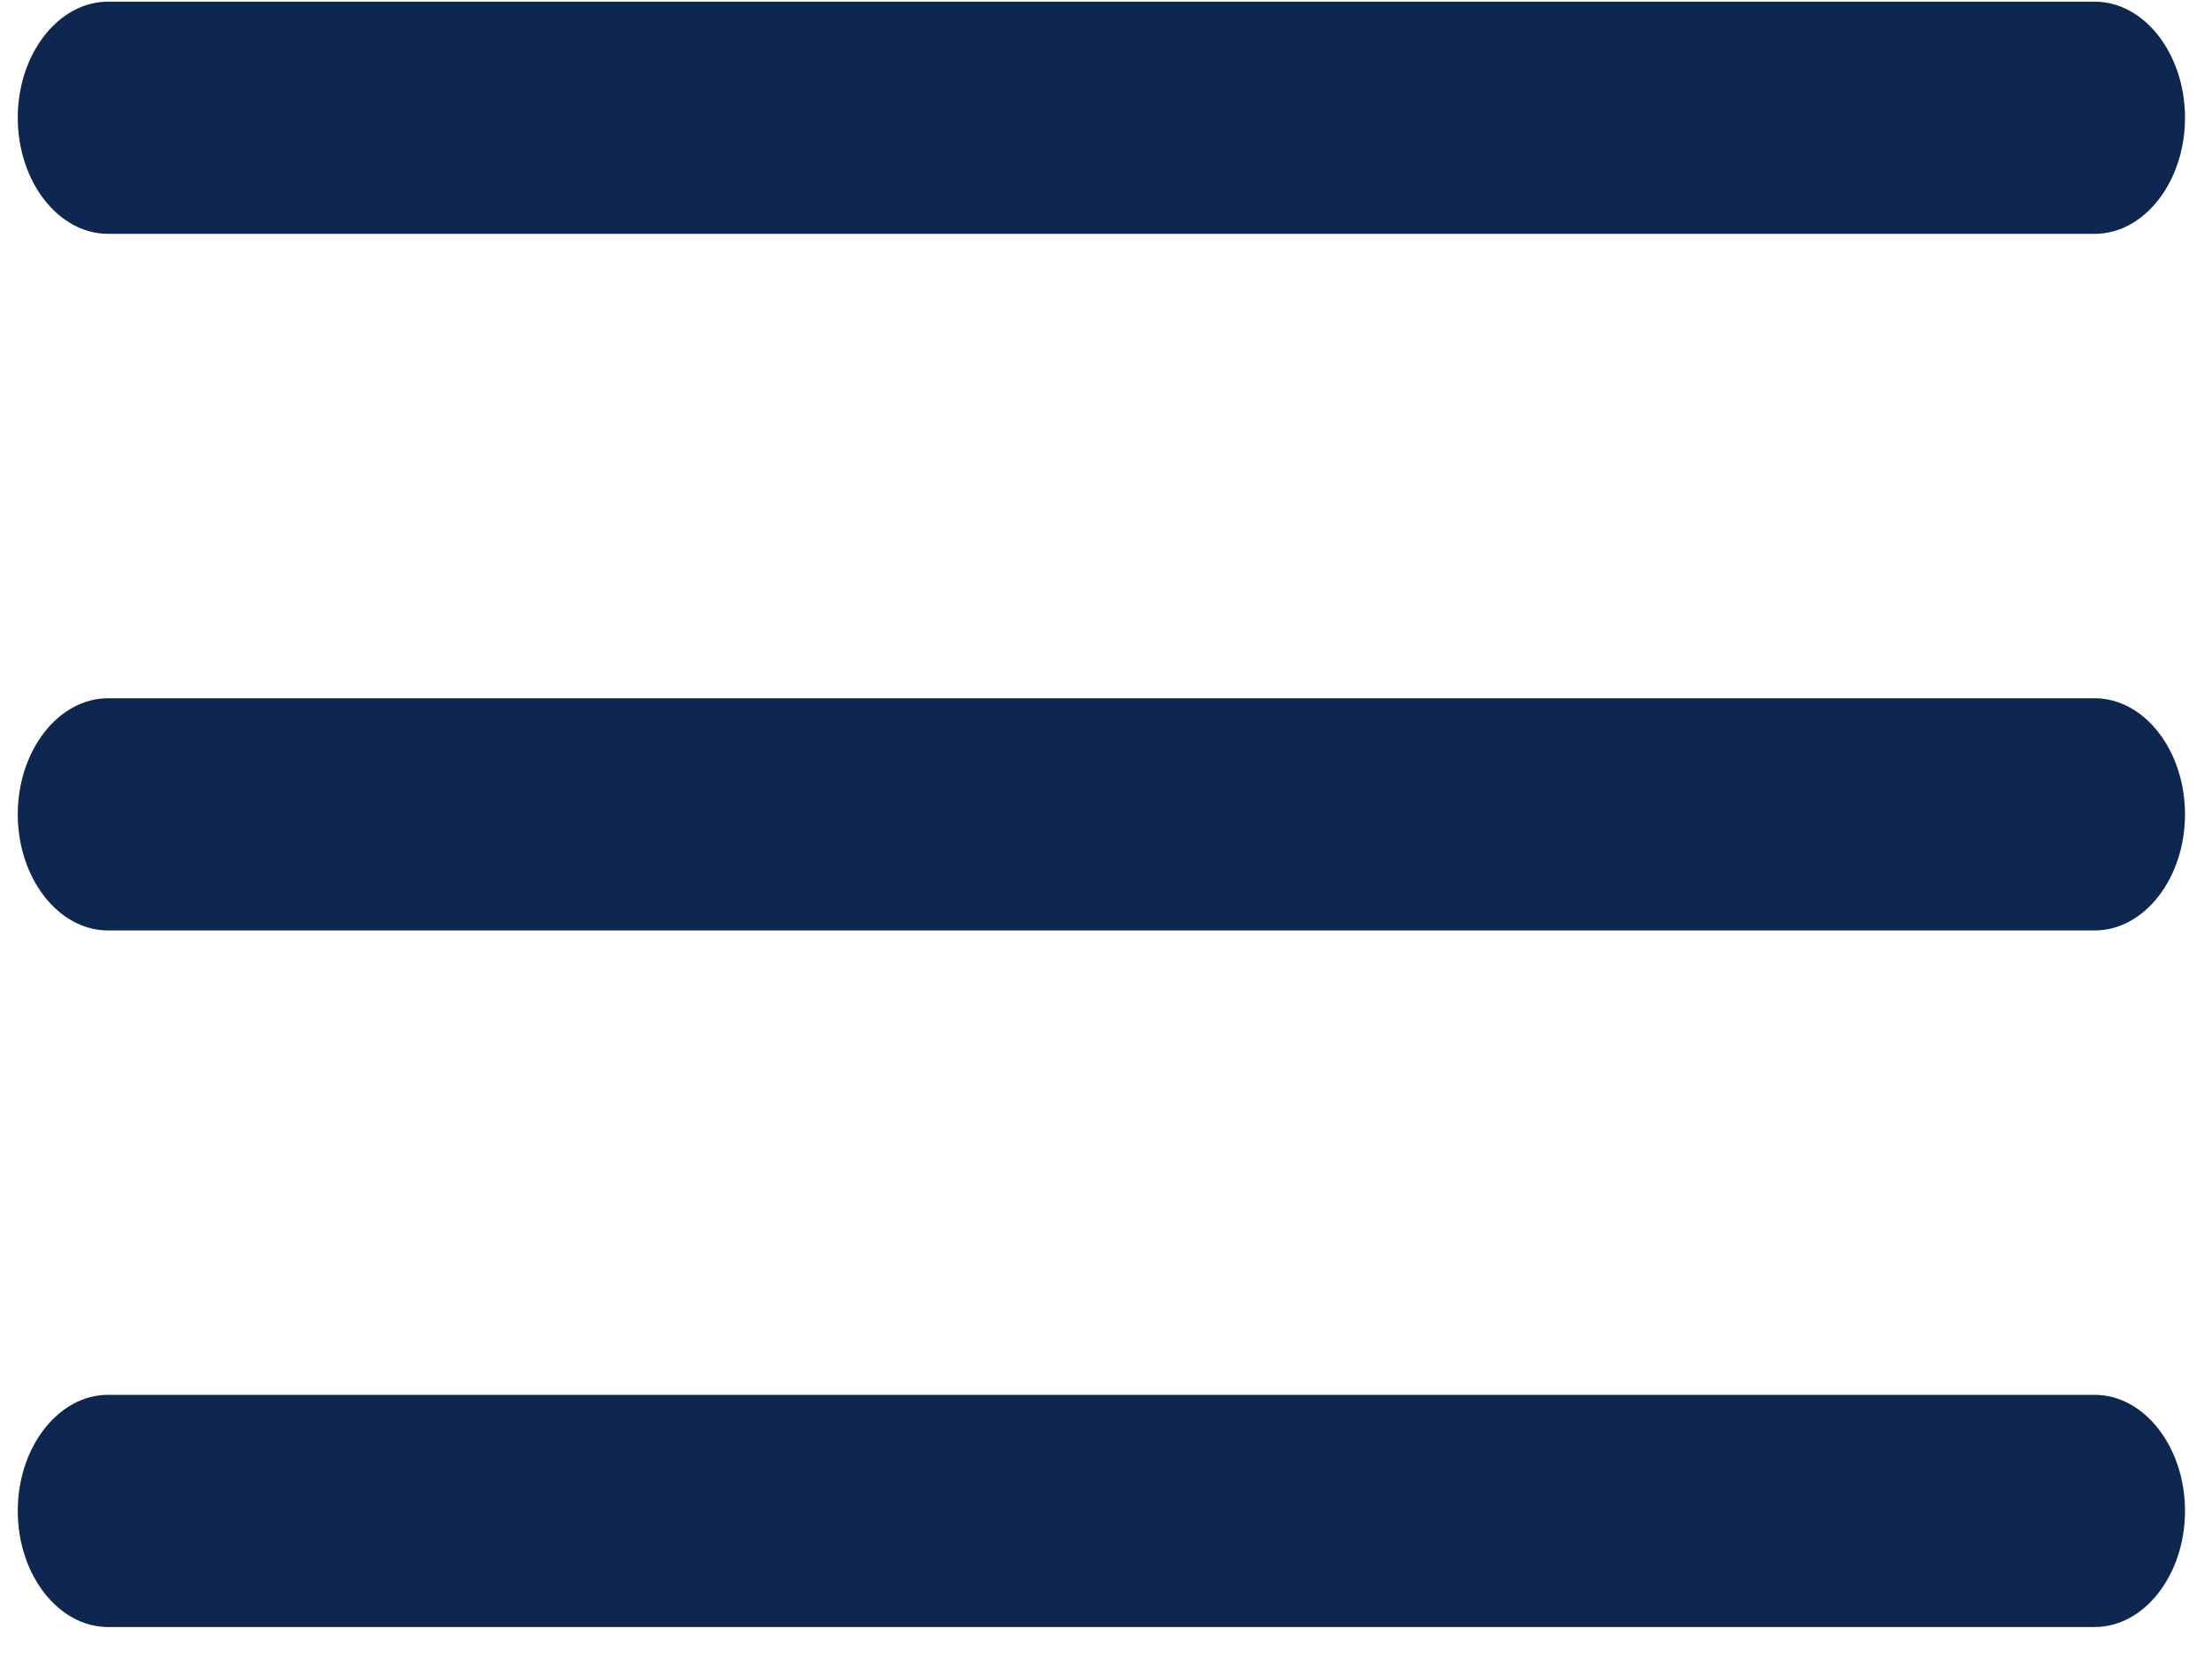 <svg width="64" height="48" viewBox="0 0 64 48" fill="none" xmlns="http://www.w3.org/2000/svg">
<path d="M60.606 6.766H3.127C1.69 6.766 0.514 5.255 0.514 3.407C0.514 1.56 1.69 0.048 3.127 0.048H60.606C62.043 0.048 63.219 1.56 63.219 3.407C63.219 5.255 62.043 6.766 60.606 6.766ZM60.606 26.921H3.127C1.69 26.921 0.514 25.409 0.514 23.562C0.514 21.714 1.69 20.203 3.127 20.203H60.606C62.043 20.203 63.219 21.714 63.219 23.562C63.219 25.409 62.043 26.921 60.606 26.921ZM60.606 47.075H3.127C1.69 47.075 0.514 45.563 0.514 43.716C0.514 41.868 1.69 40.357 3.127 40.357H60.606C62.043 40.357 63.219 41.868 63.219 43.716C63.219 45.563 62.043 47.075 60.606 47.075Z" fill="#0D2750"/>
</svg>

